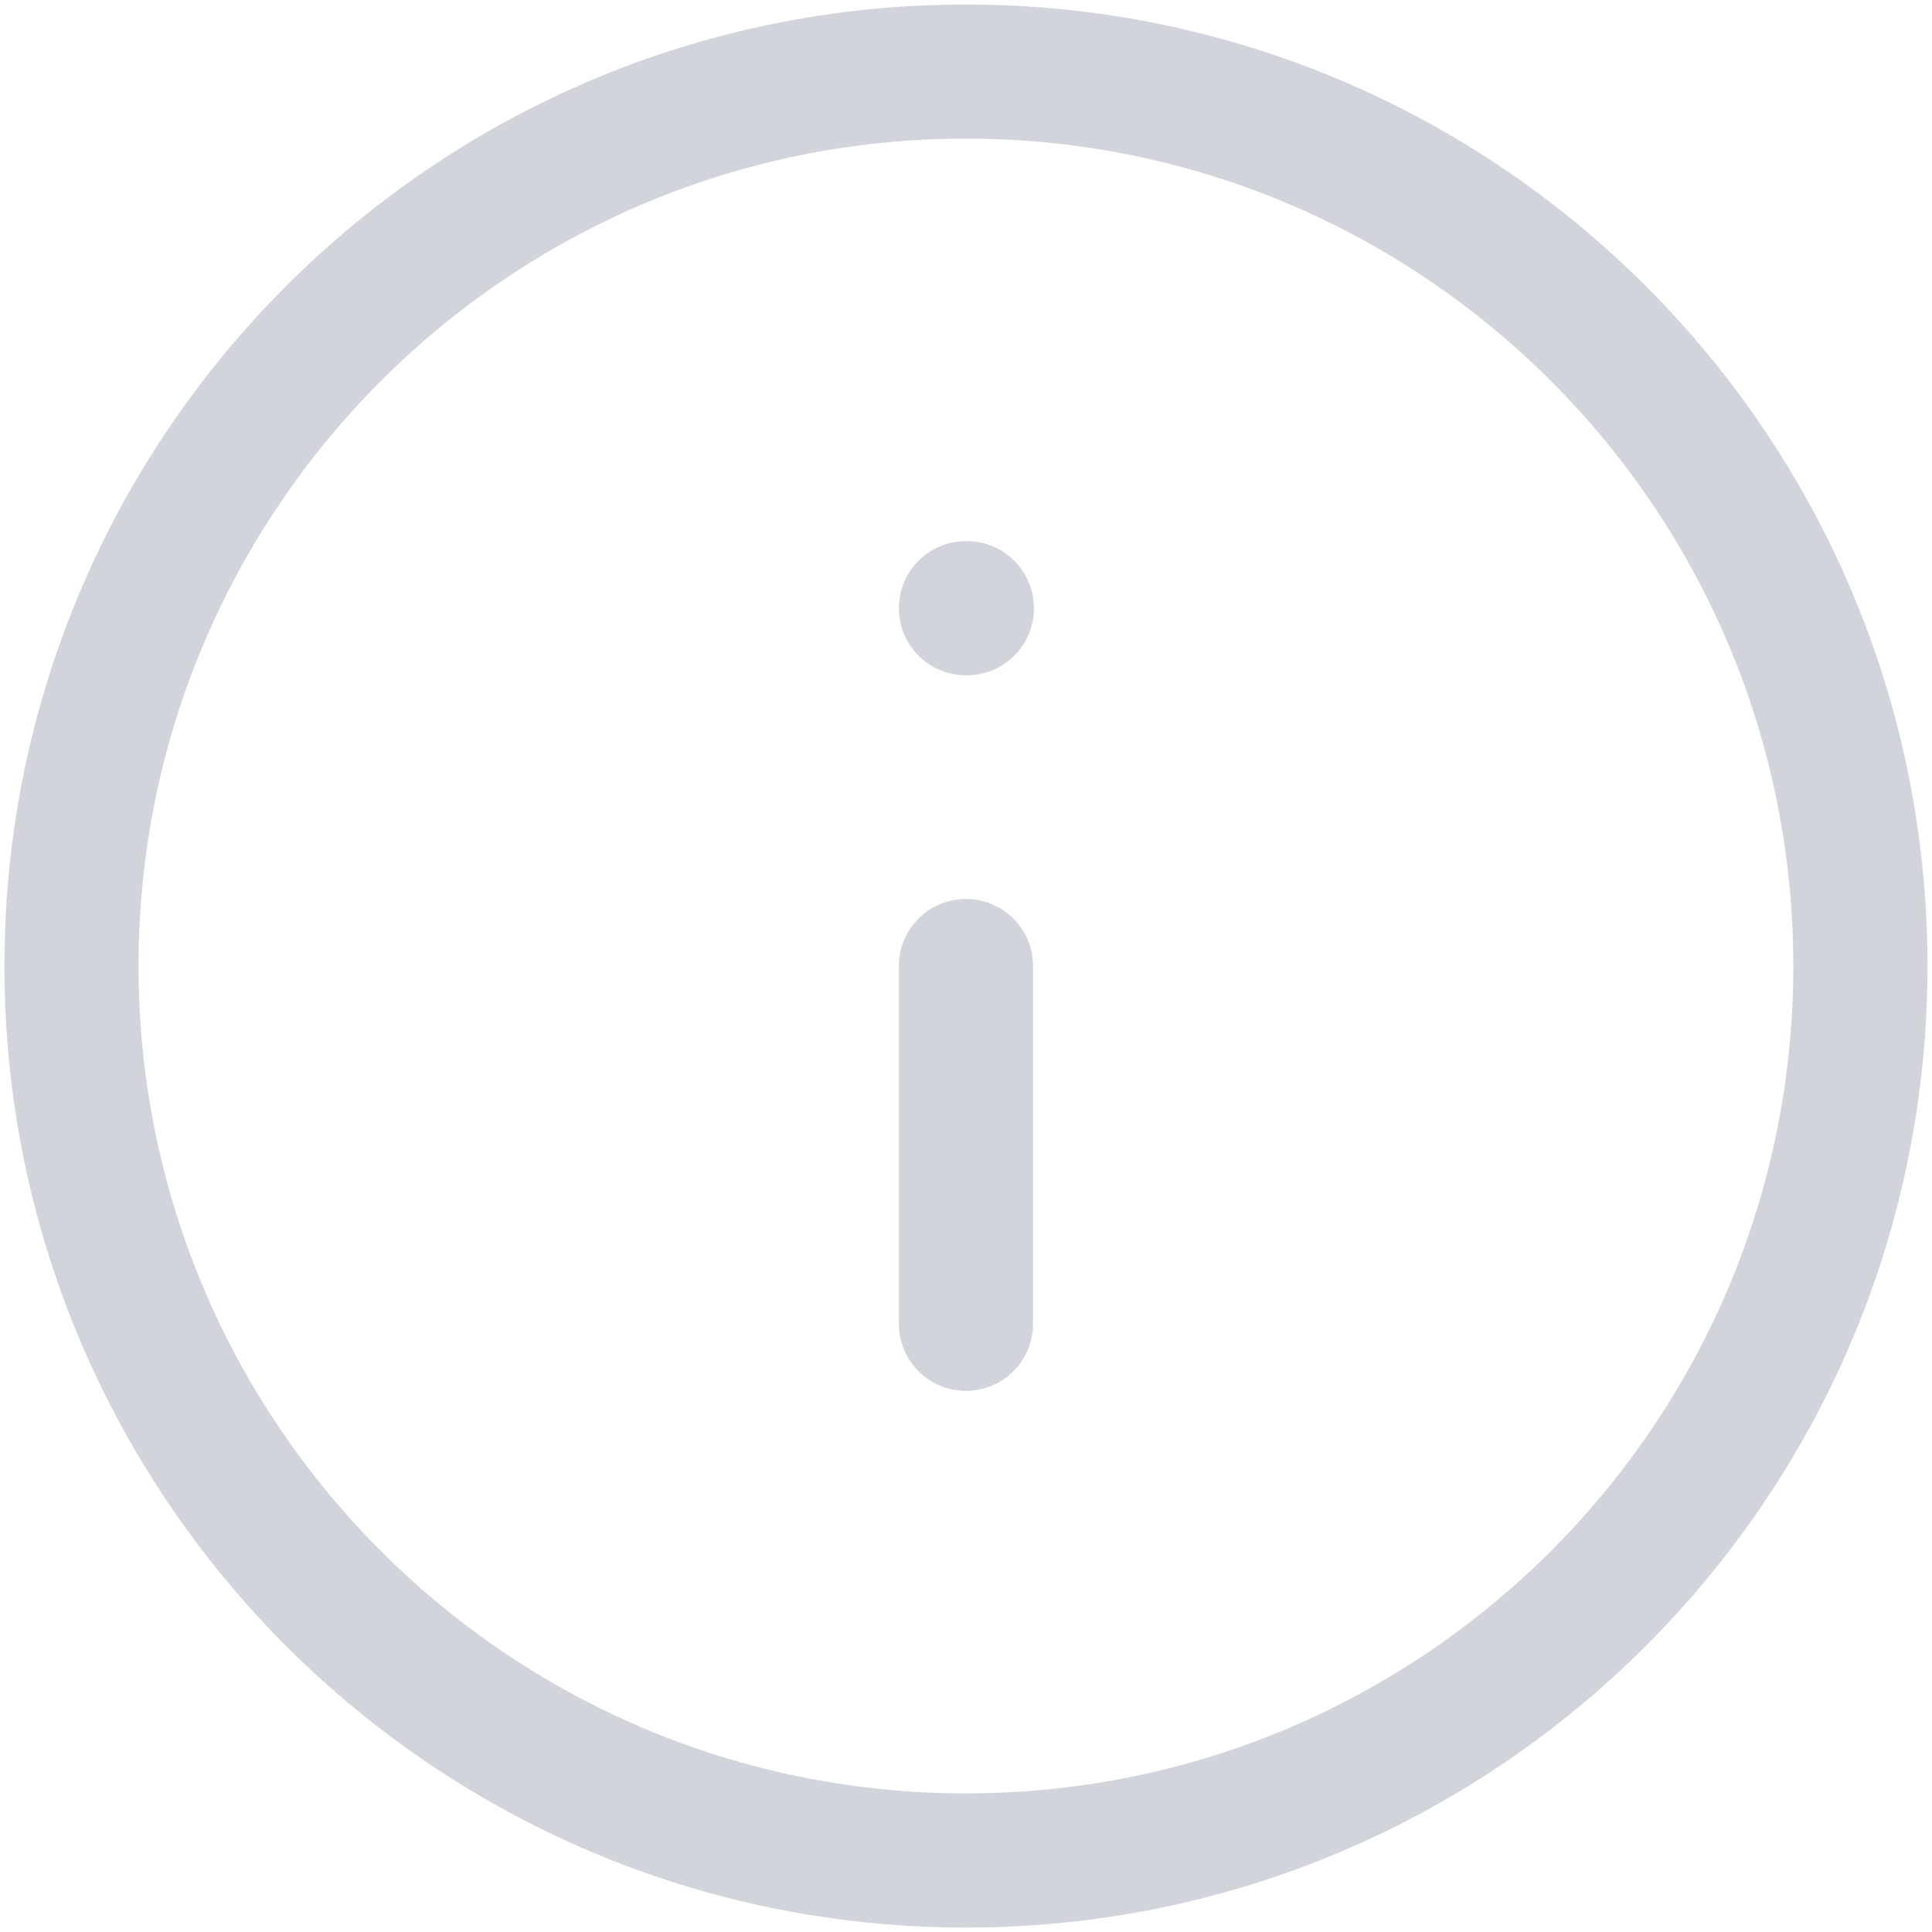 <svg width="24" height="24" viewBox="0 0 24 24" fill="none" xmlns="http://www.w3.org/2000/svg">
<path fill-rule="evenodd" clip-rule="evenodd" d="M11.999 1.722C6.323 1.722 1.721 6.324 1.721 12C1.721 17.676 6.323 22.278 11.999 22.278C17.675 22.278 22.277 17.676 22.277 12C22.277 6.324 17.675 1.722 11.999 1.722ZM0.055 12C0.055 5.403 5.402 0.056 11.999 0.056C18.596 0.056 23.944 5.403 23.944 12C23.944 18.597 18.596 23.945 11.999 23.945C5.402 23.945 0.055 18.597 0.055 12ZM11.999 11.167C12.46 11.167 12.833 11.54 12.833 12V16.444C12.833 16.905 12.46 17.278 11.999 17.278C11.539 17.278 11.166 16.905 11.166 16.444V12C11.166 11.54 11.539 11.167 11.999 11.167ZM11.999 6.722C11.539 6.722 11.166 7.095 11.166 7.556C11.166 8.016 11.539 8.389 11.999 8.389H12.011C12.471 8.389 12.844 8.016 12.844 7.556C12.844 7.095 12.471 6.722 12.011 6.722H11.999Z" fill="#D1D5DB"/>
</svg>

